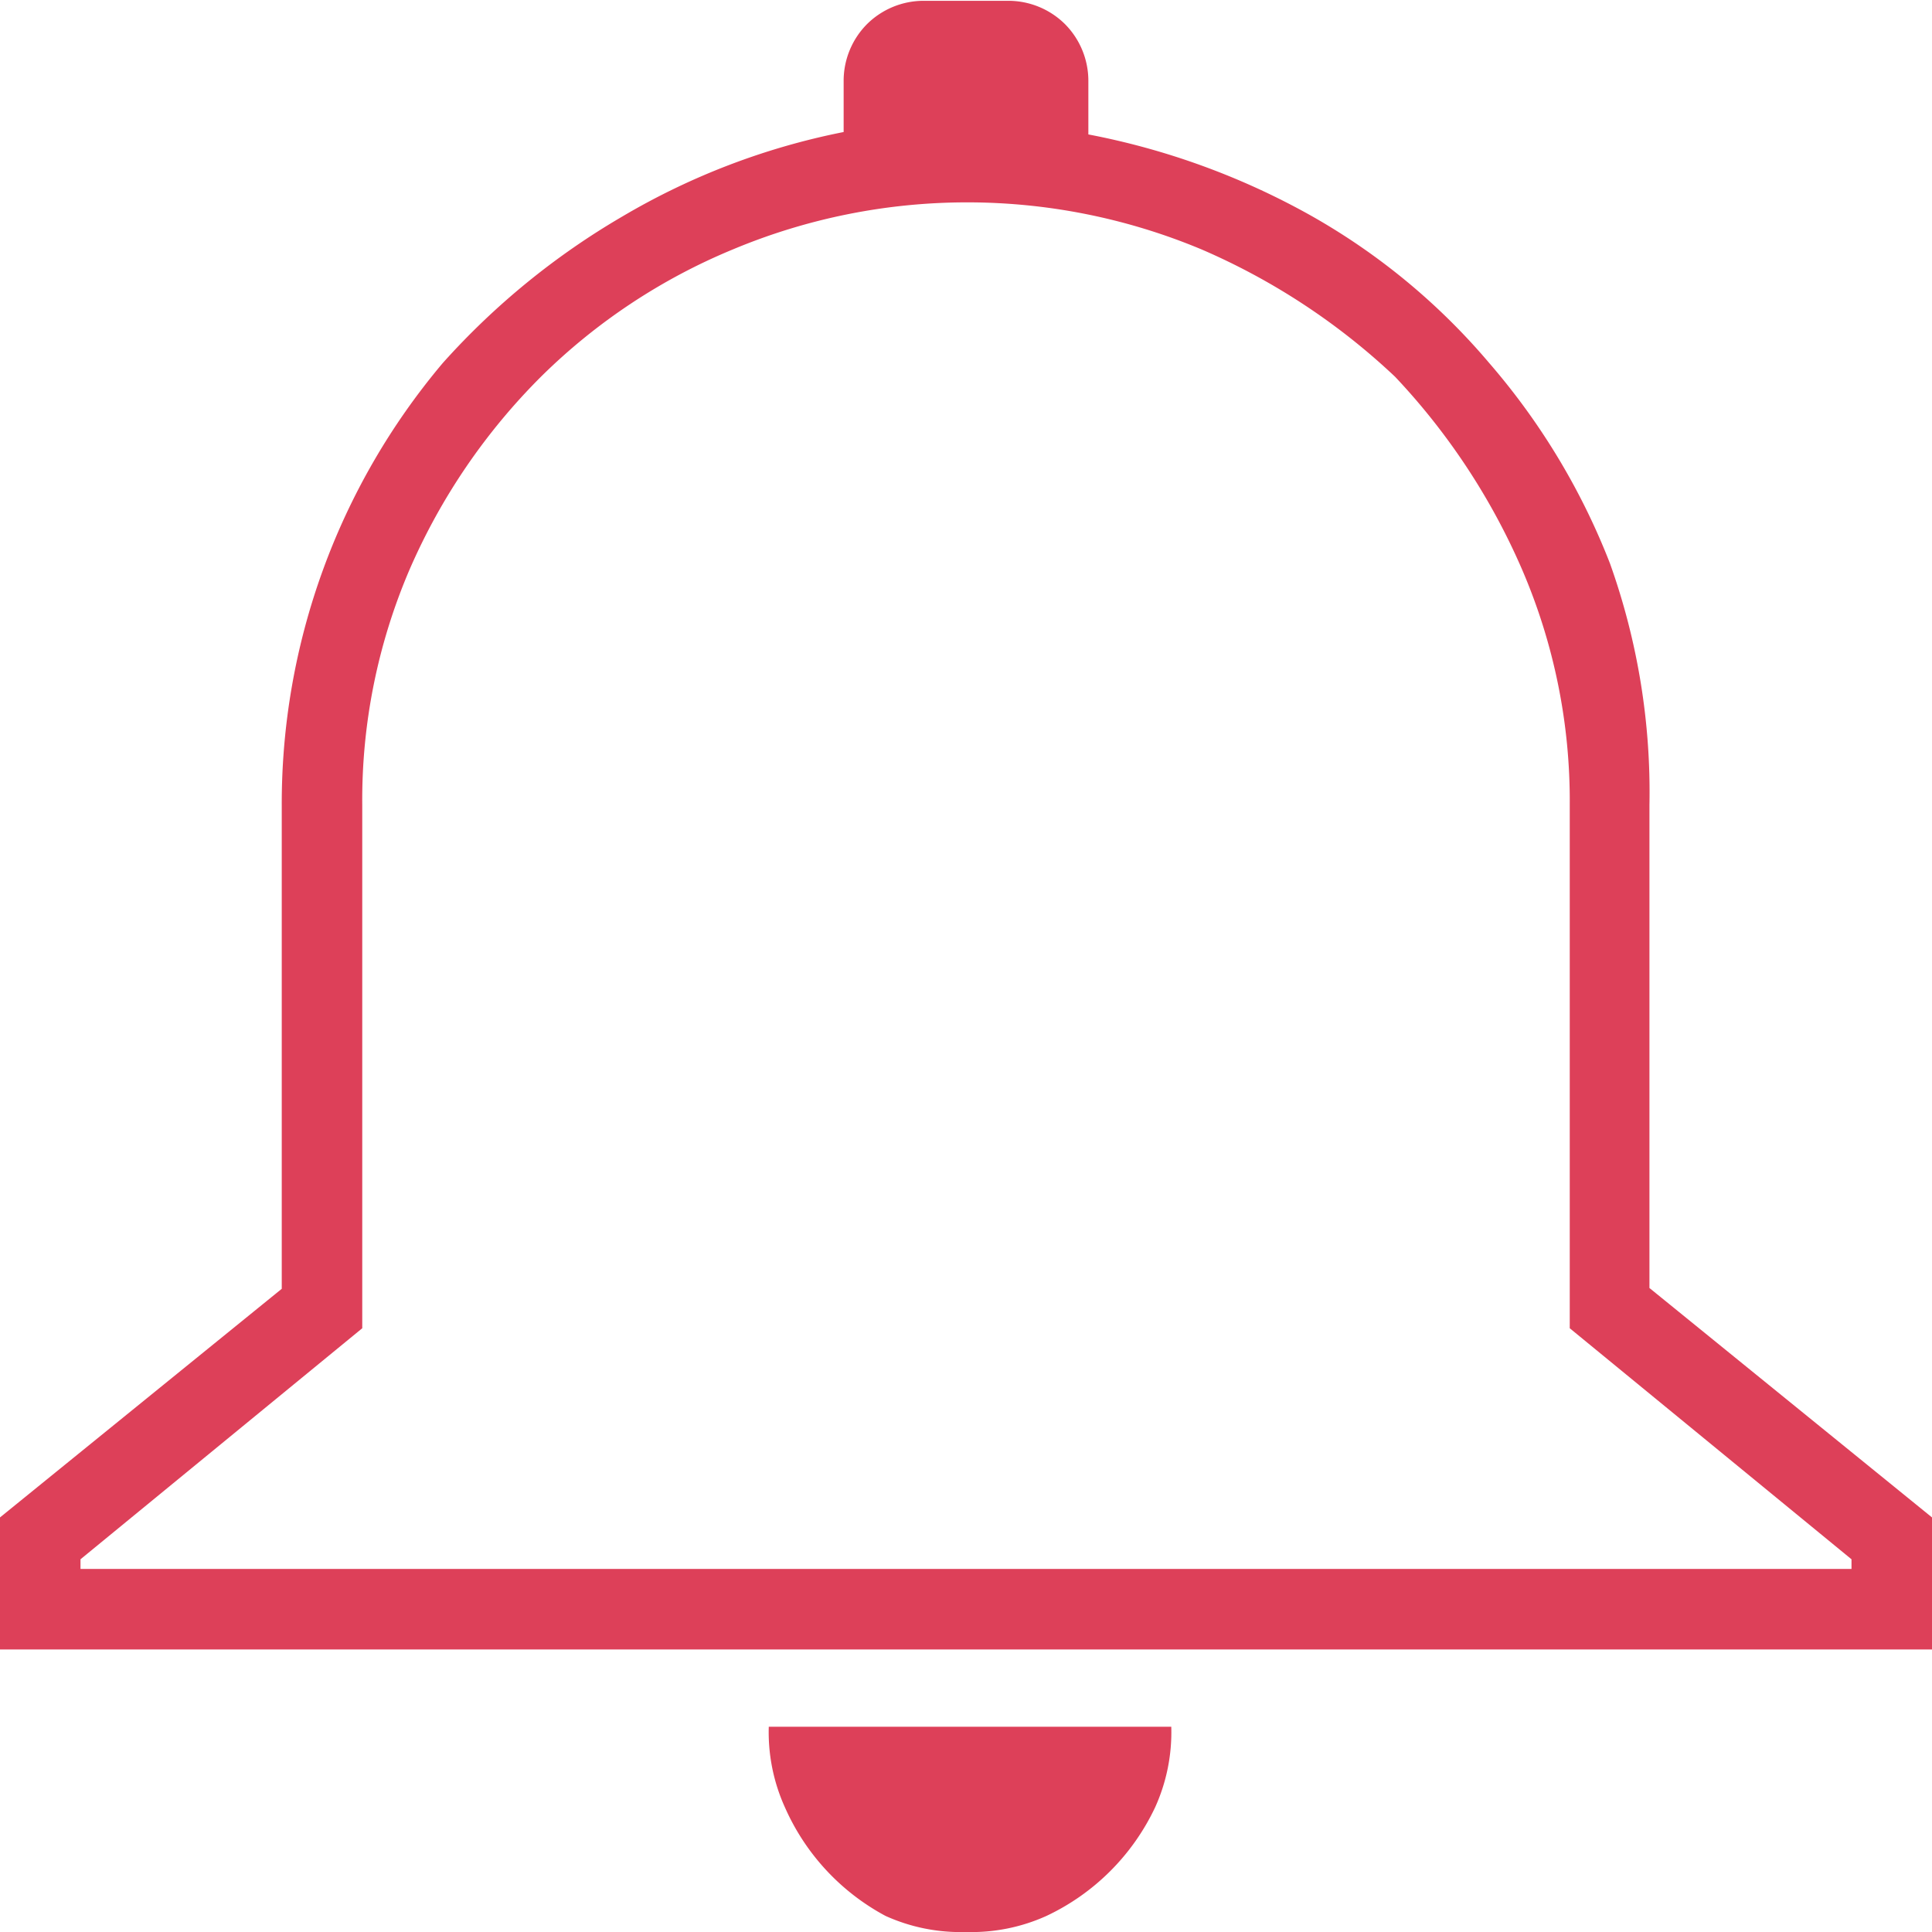 <svg id="Layer_1" data-name="Layer 1" xmlns="http://www.w3.org/2000/svg" viewBox="0 0 24 24"><title>menu-notification</title><g id="Canvas"><g id="icon-notification"><path fill="#DD4059" id="path0_fill" data-name="path0 fill" d="M20.49,16V10A8.44,8.44,0,0,0,20,7,8.52,8.52,0,0,0,18.5,4.51a8.14,8.14,0,0,0-2.23-1.84,9.18,9.18,0,0,0-2.75-1V1a1,1,0,0,0-.29-.7,1,1,0,0,0-.7-.29H11.47a1,1,0,0,0-.7.29,1,1,0,0,0-.29.7v.64A8.74,8.74,0,0,0,7.73,2.69,9.24,9.24,0,0,0,5.5,4.51a8.49,8.49,0,0,0-2,5.5v6L0,18.85v1.64H24V18.85ZM23,19.49H1v-.12L4.5,16.5V10a7.26,7.26,0,0,1,.59-2.93,7.73,7.73,0,0,1,1.64-2.4A7.42,7.42,0,0,1,9.1,3.1a7.54,7.54,0,0,1,5.83,0,8.27,8.27,0,0,1,2.4,1.58,8.27,8.27,0,0,1,1.58,2.4A7.26,7.26,0,0,1,19.5,10V16.5L23,19.37ZM12,24a2.26,2.26,0,0,0,1-.2,2.82,2.82,0,0,0,1.35-1.35,2.26,2.26,0,0,0,.2-1h-5a2.26,2.26,0,0,0,.2,1A2.82,2.82,0,0,0,11,23.8,2.26,2.26,0,0,0,12,24Z"/></g></g></svg>